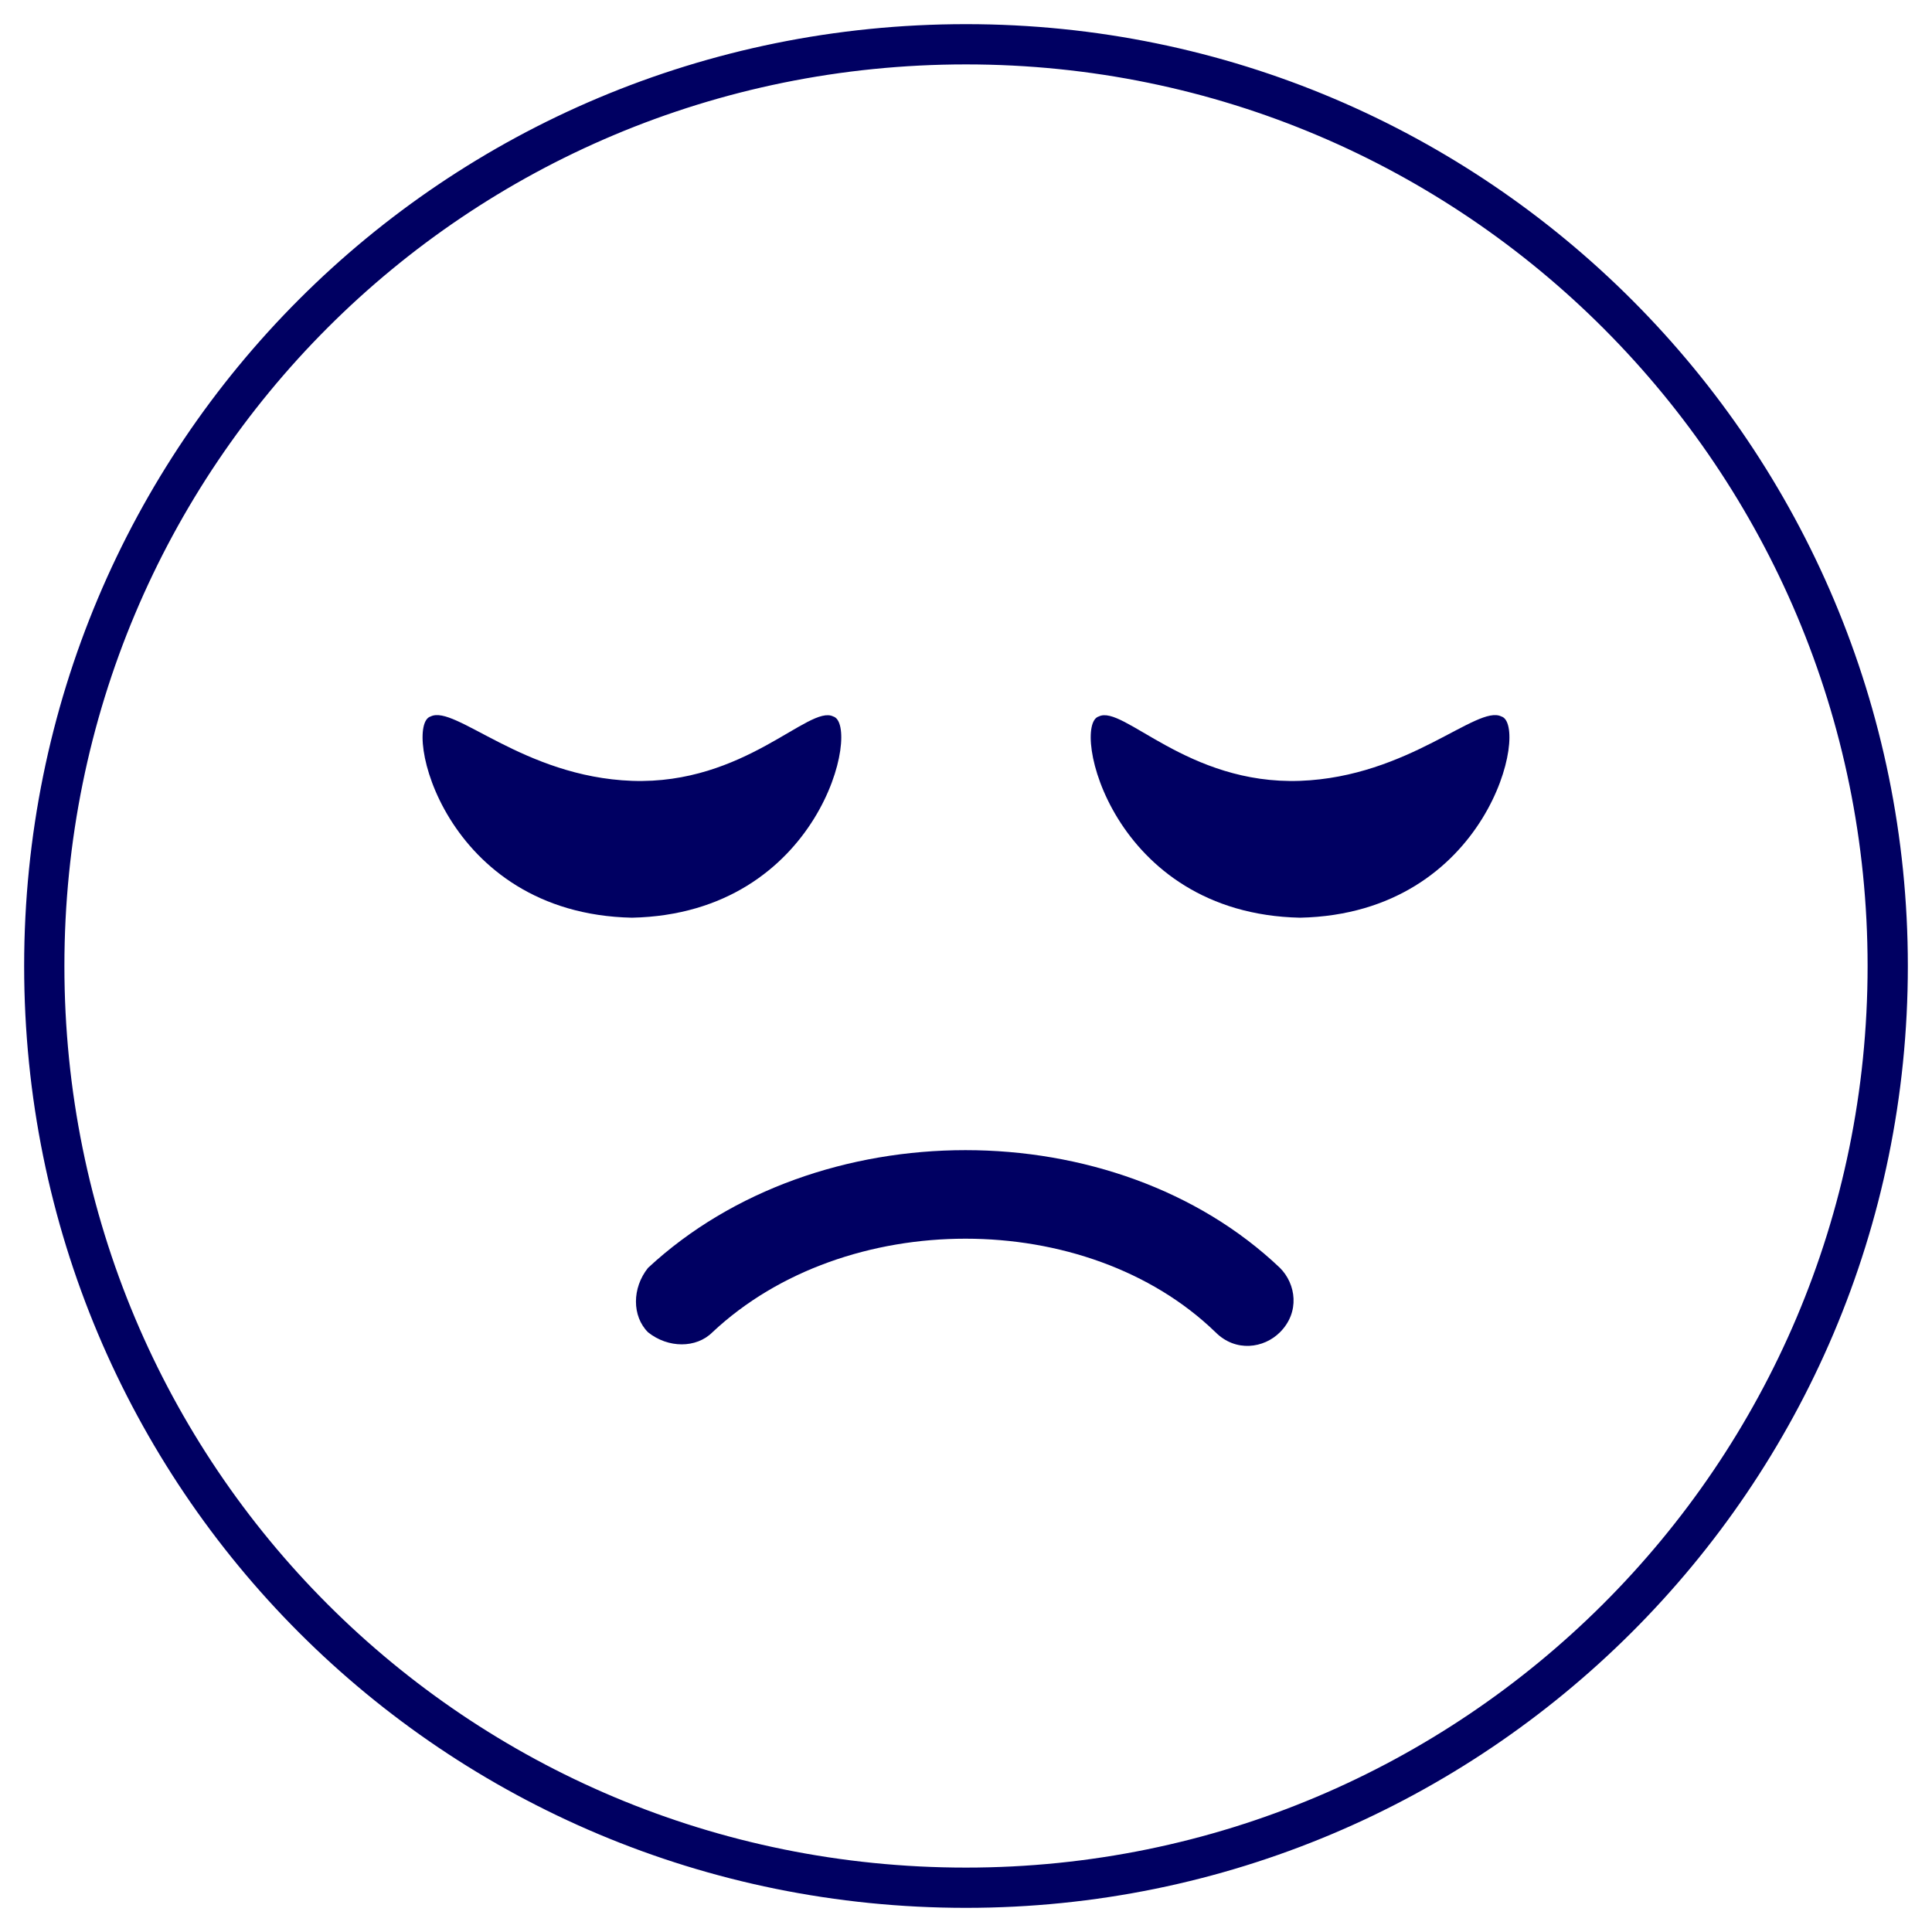 <?xml version="1.0" encoding="utf-8"?>
<!-- Generator: Adobe Illustrator 24.1.0, SVG Export Plug-In . SVG Version: 6.00 Build 0)  -->
<!DOCTYPE svg PUBLIC "-//W3C//DTD SVG 1.1//EN" "http://www.w3.org/Graphics/SVG/1.1/DTD/svg11.dtd">
<svg version="1.1" id="Layer_1" xmlns="http://www.w3.org/2000/svg" xmlns:xlink="http://www.w3.org/1999/xlink" x="0px" y="0px"
	 viewBox="0 0 48 48" style="enable-background:new 0 0 48 48;" xml:space="preserve">
<path style="fill-rule:evenodd;clip-rule:evenodd;fill:none;stroke:#000062;stroke-miterlimit:10;" d="M24,1.1c12.7,0,22.9,10.3,22.9,22.9c0,12.7-10.3,22.9-22.9,22.9C11.3,46.9,1.1,36.7,1.1,24S11.3,1.1,24,1.1z"
	/>
<g>
	<g>
		<path style="fill:#000062;" d="M10.7,17.8c0.6-0.3,2.3,1.5,5,1.6c2.8,0.1,4.4-1.9,5-1.6c0.7,0.2-0.3,4.9-5,5C11,22.7,10,18,10.7,17.8z"/>
	</g>
	<path style="fill:#000062;" d="M37.3,17.8c-0.6-0.3-2.3,1.5-5,1.6c-2.8,0.1-4.4-1.9-5-1.6c-0.7,0.2,0.3,4.9,5,5C37,22.7,38,18,37.3,17.8z"
		/>
	<path style="fill:#000062;" d="M31.8,31.5c0.4,0.4,0.5,1.1,0,1.6c-0.4,0.4-1.1,0.5-1.6,0C27,30,21,30,17.7,33.1c-0.4,0.4-1.1,0.4-1.6,0
		c-0.4-0.4-0.4-1.1,0-1.6C20.3,27.6,27.7,27.6,31.8,31.5z"/>
</g>
</svg>
